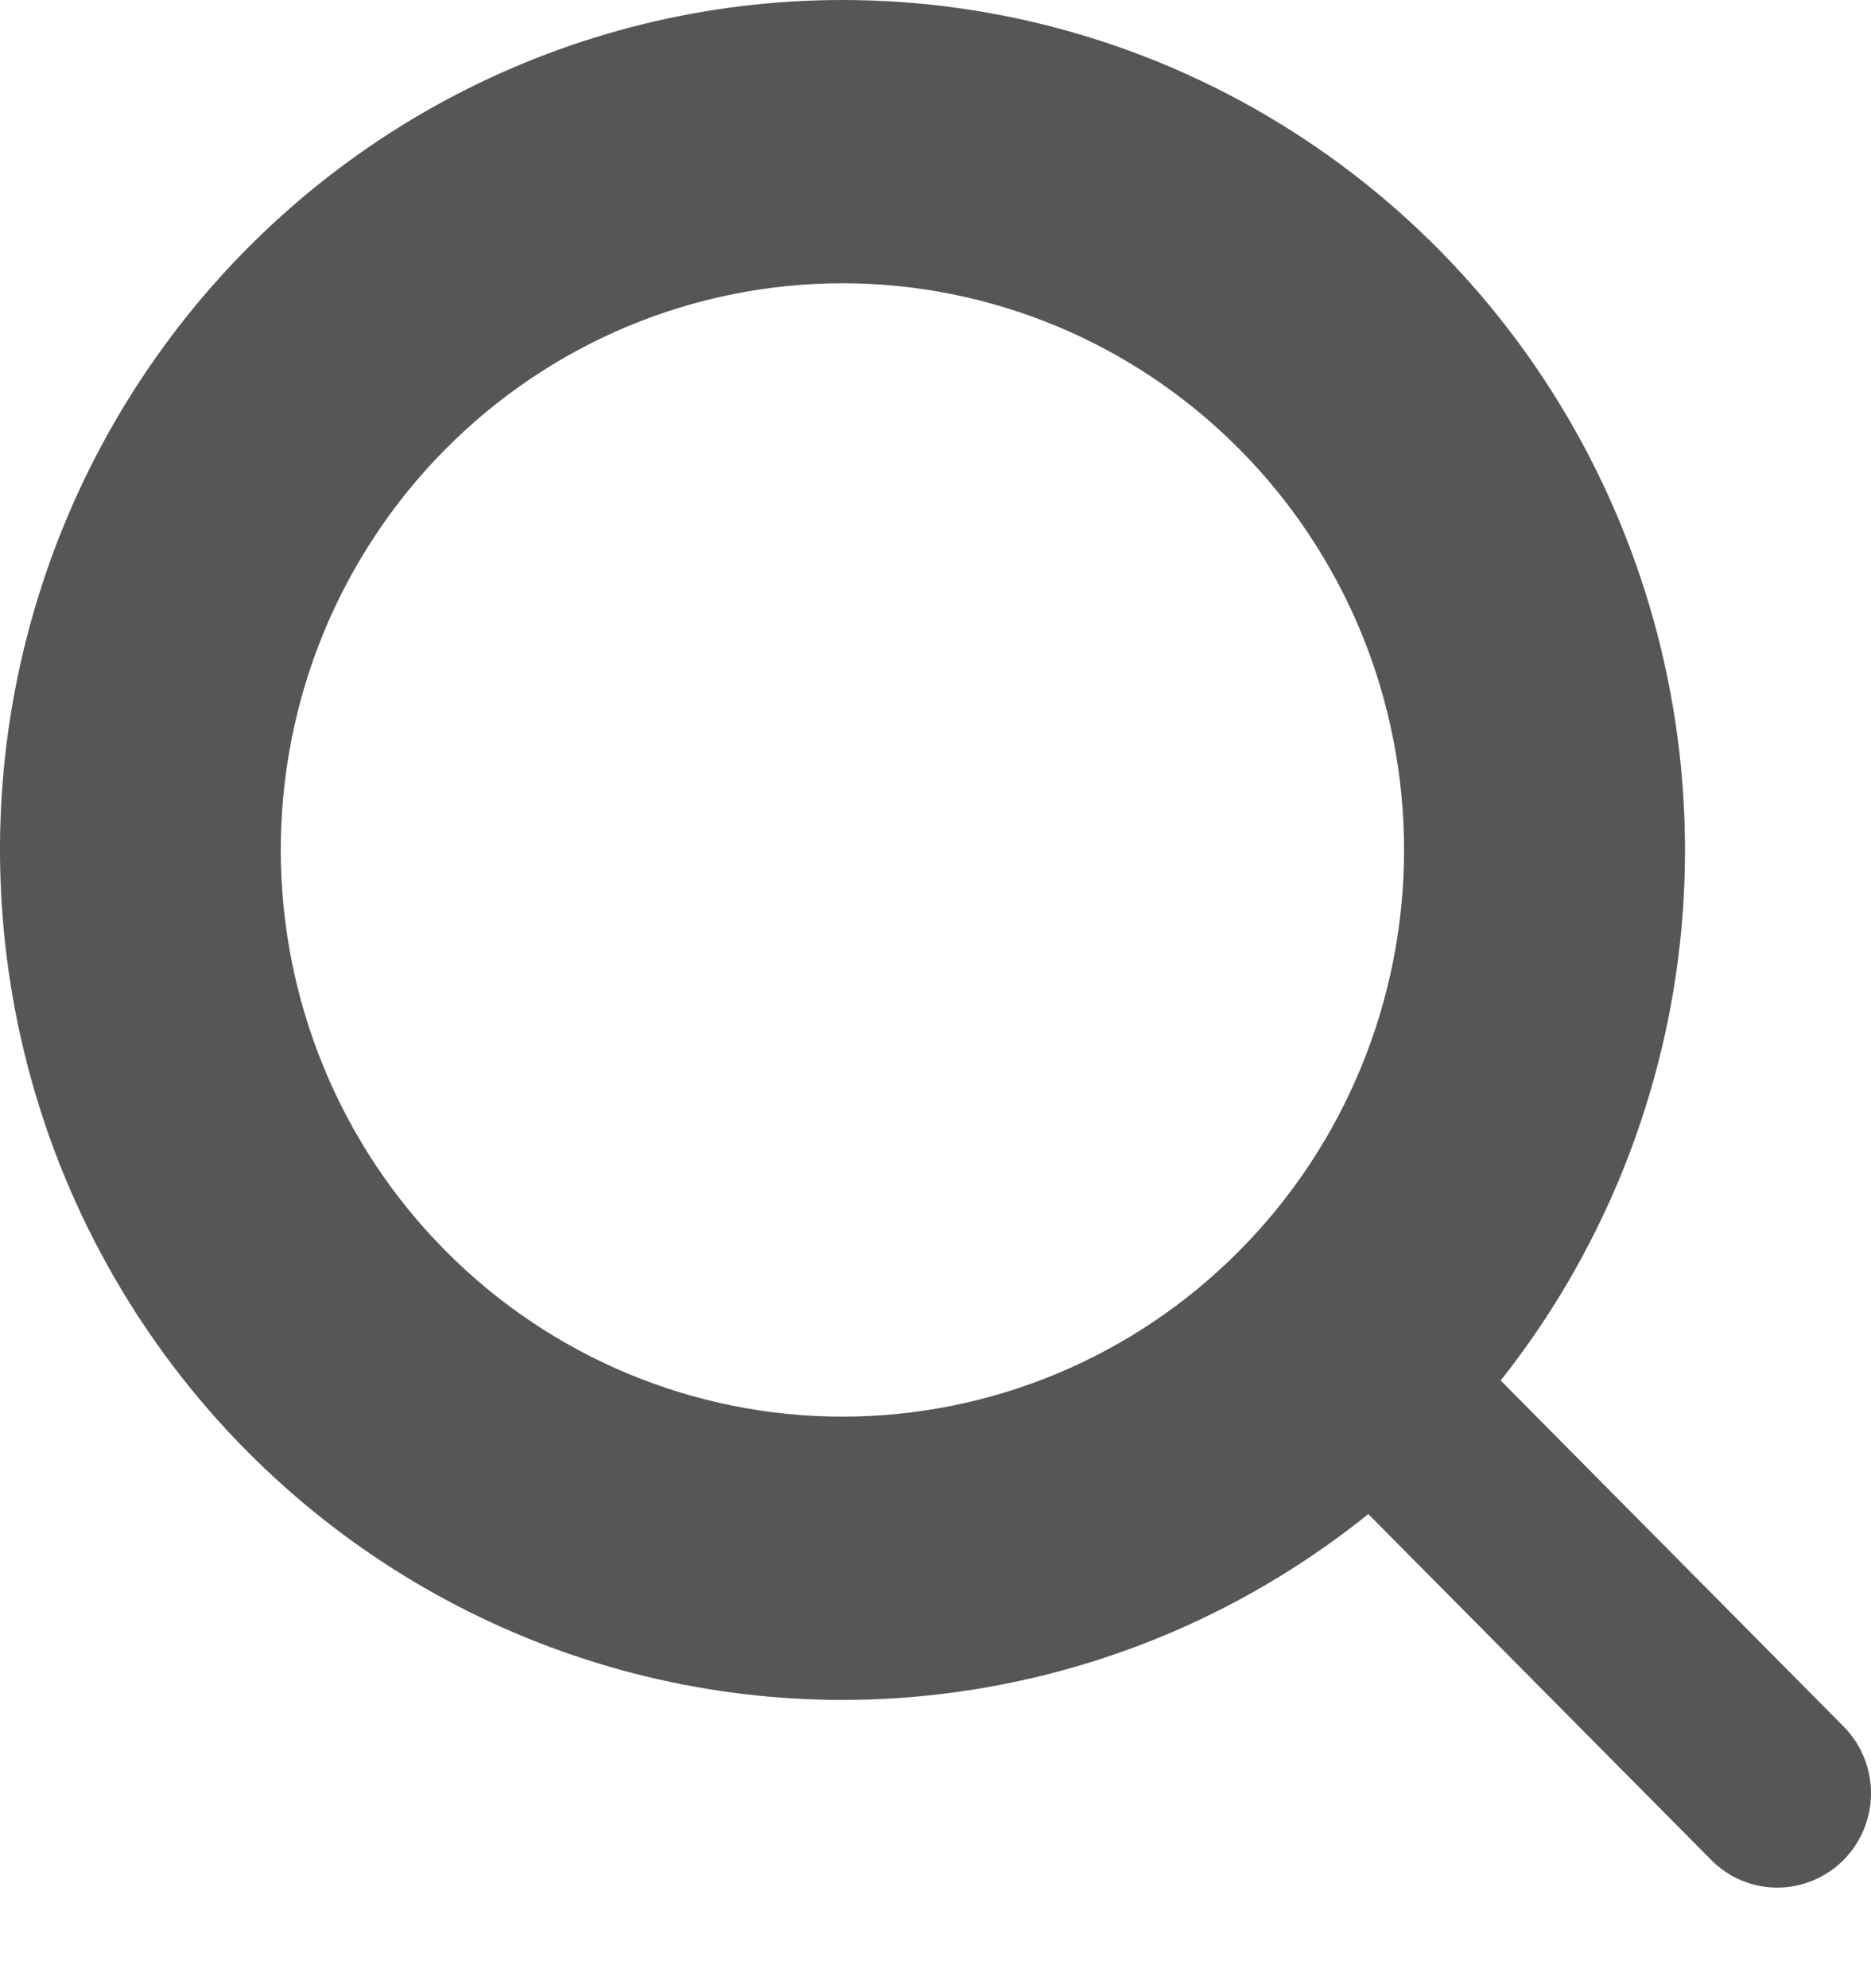 <svg width="16" height="17" viewBox="0 0 16 17" fill="none" xmlns="http://www.w3.org/2000/svg">
<path id="Vector" fill-rule="evenodd" clip-rule="evenodd" d="M7.204 2.71998e-08C6.053 0 4.919 0.278 3.897 0.811C2.874 1.344 1.993 2.117 1.328 3.064C0.662 4.011 0.231 5.105 0.07 6.254C-0.09 7.404 0.025 8.575 0.405 9.671C0.786 10.767 1.421 11.754 2.258 12.551C3.095 13.348 4.108 13.931 5.215 14.252C6.321 14.573 7.487 14.622 8.615 14.394C9.744 14.167 10.802 13.67 11.701 12.946L14.643 15.913C14.794 16.061 14.996 16.142 15.206 16.14C15.416 16.138 15.617 16.053 15.765 15.904C15.914 15.754 15.998 15.551 16 15.34C16.002 15.128 15.921 14.924 15.775 14.772L12.833 11.804C13.68 10.735 14.211 9.446 14.364 8.086C14.516 6.726 14.285 5.35 13.697 4.117C13.109 2.884 12.188 1.843 11.039 1.115C9.89 0.386 8.561 -0 7.204 2.71998e-08ZM2.401 7.268C2.401 6.631 2.525 6.001 2.766 5.413C3.008 4.826 3.362 4.291 3.808 3.842C4.254 3.392 4.783 3.035 5.366 2.791C5.949 2.548 6.573 2.422 7.204 2.422C7.835 2.422 8.459 2.548 9.042 2.791C9.625 3.035 10.154 3.392 10.6 3.842C11.046 4.291 11.4 4.826 11.642 5.413C11.883 6.001 12.007 6.631 12.007 7.268C12.007 8.552 11.501 9.785 10.6 10.693C9.7 11.602 8.478 12.113 7.204 12.113C5.93 12.113 4.708 11.602 3.808 10.693C2.907 9.785 2.401 8.552 2.401 7.268Z" fill="#565656"/>
</svg>
